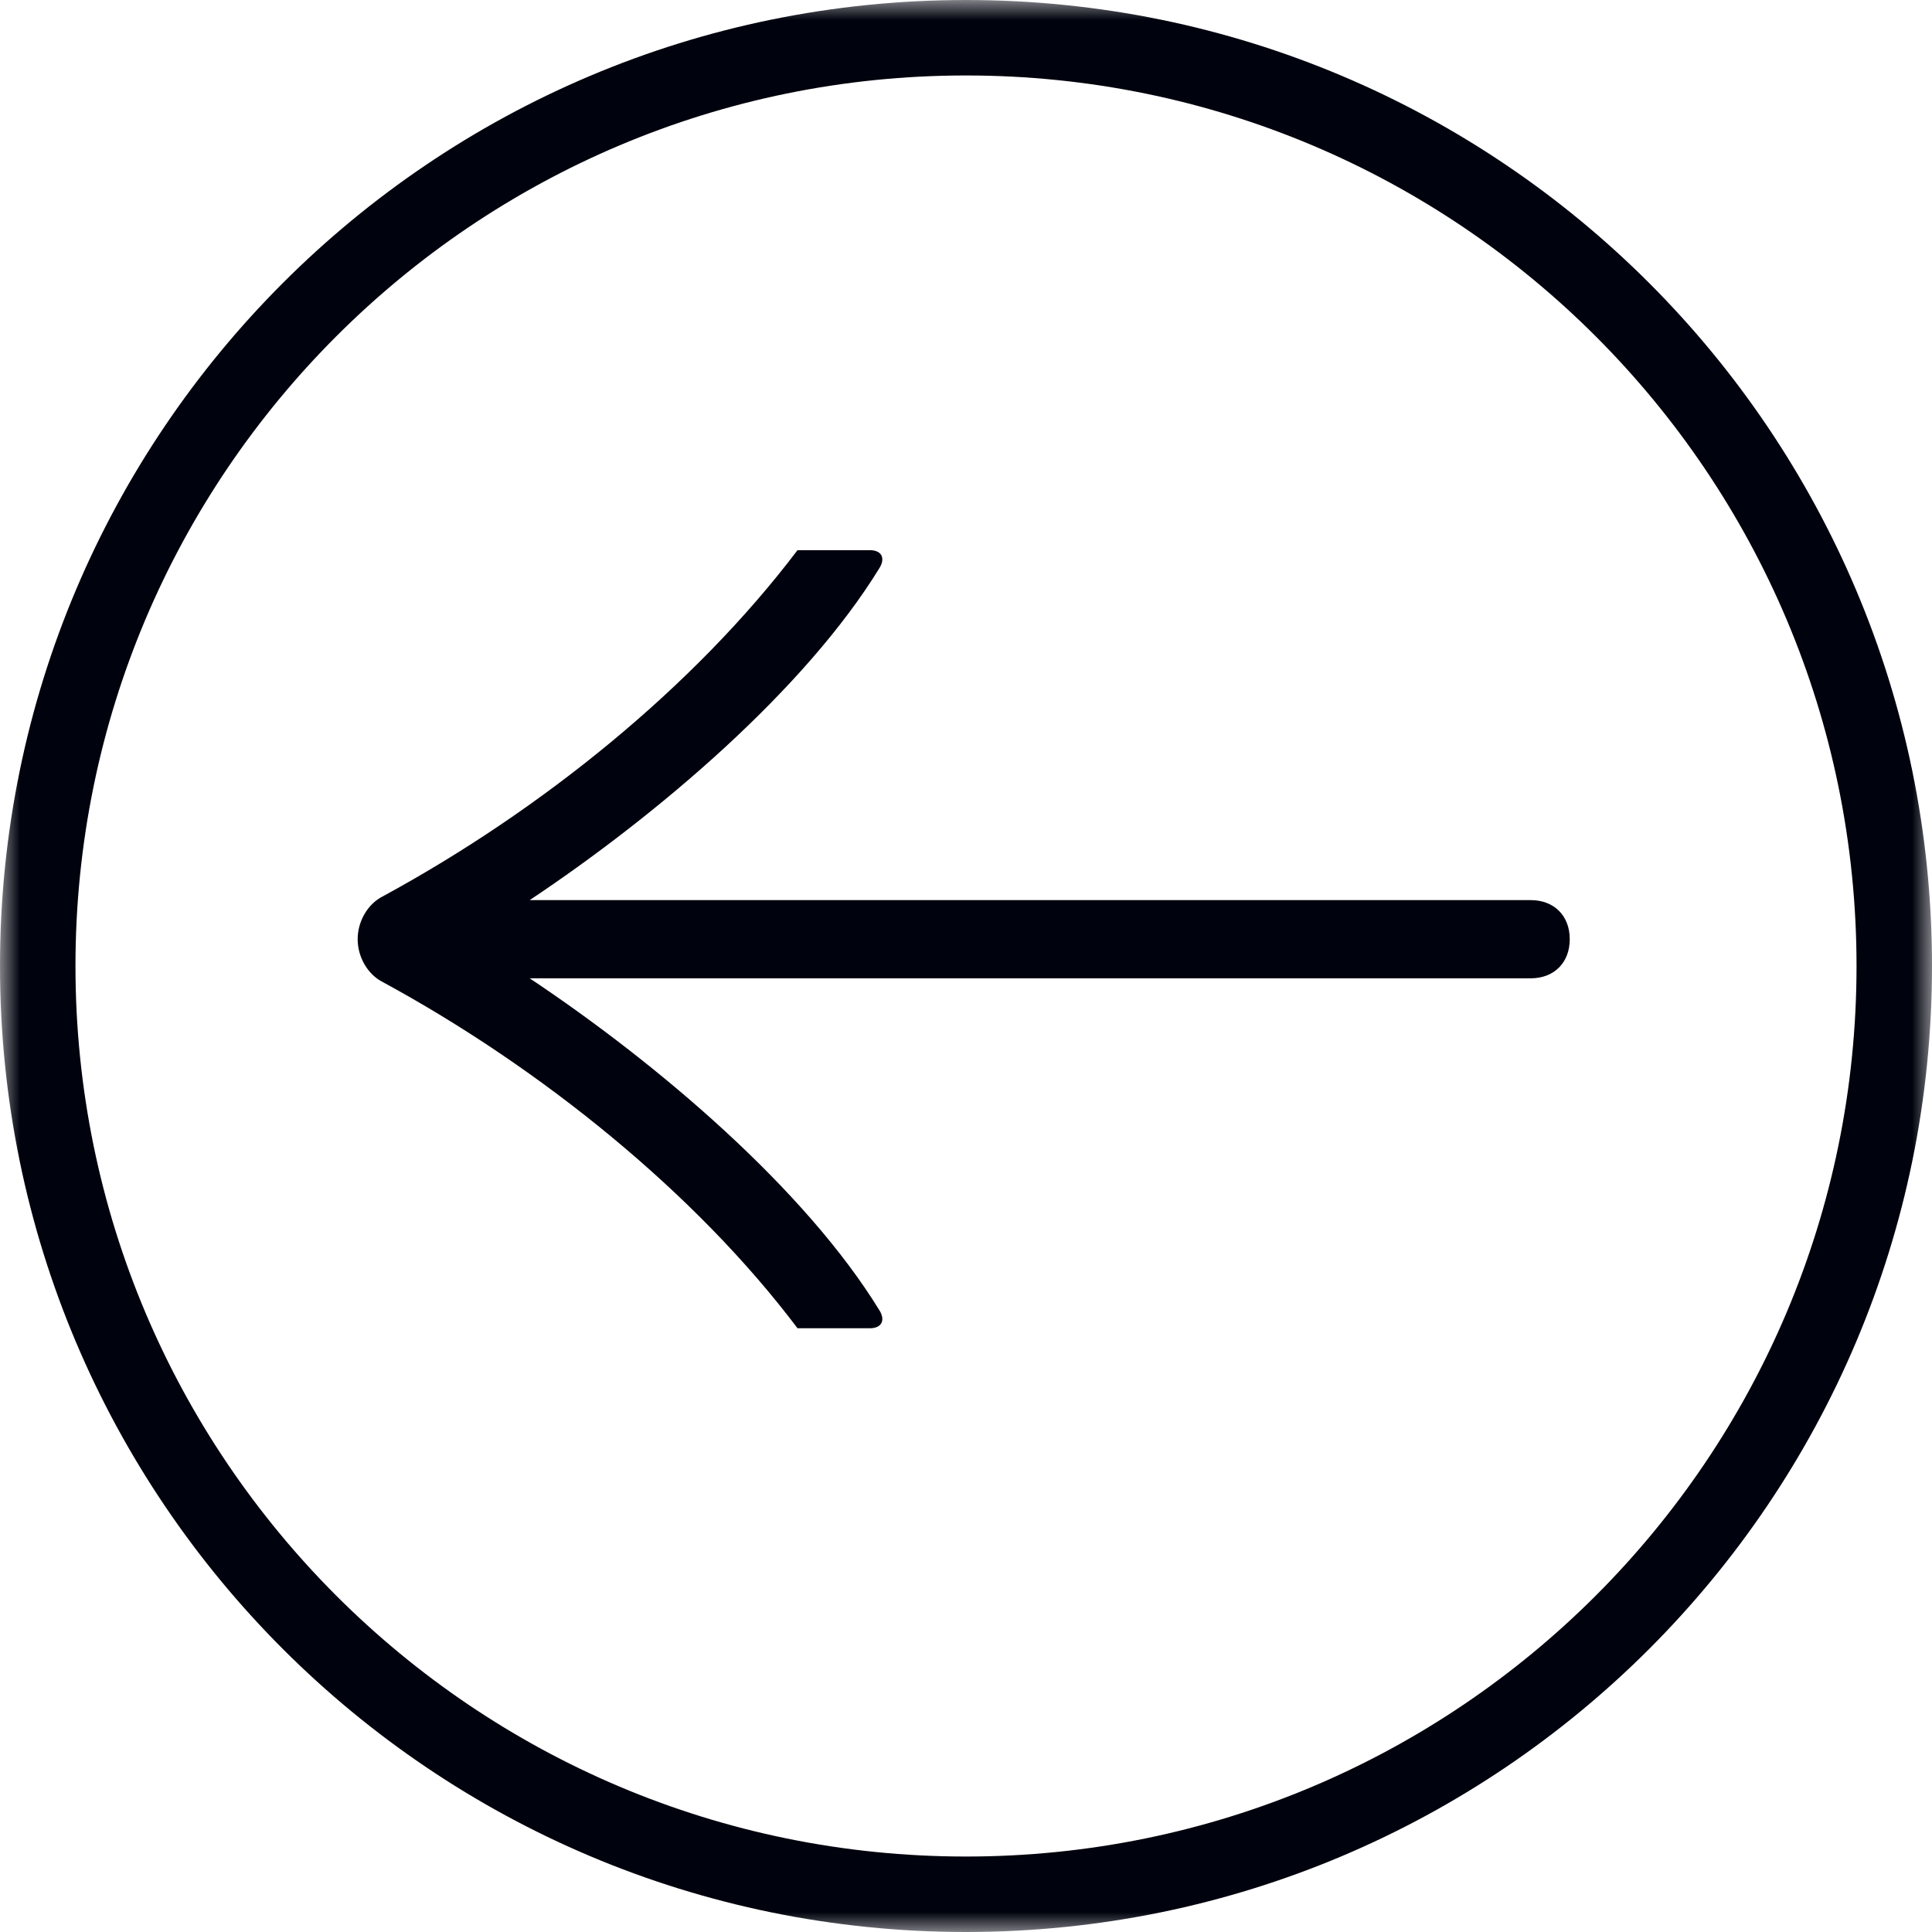 <svg xmlns:xlink="http://www.w3.org/1999/xlink" viewBox="0 0 48 48" fill="none" xmlns="http://www.w3.org/2000/svg" class="h-8 w-8 text-black" width="48"  height="48" ><mask id="arrow-slider-leftV3_svg__a" style="mask-type:alpha" maskUnits="userSpaceOnUse" x="0" y="0" width="48" height="48" fill="none"><path d="M0 48h48V0H0v48Z" fill="#FFFFFF"></path></mask><g mask="url(#arrow-slider-leftV3_svg__a)" fill="none"><path fill-rule="evenodd" clip-rule="evenodd" d="M1.875 24C1.875 11.78 11.781 1.875 24 1.875c12.22 0 22.125 9.906 22.125 22.125 0 12.22-9.906 22.125-22.125 22.125-12.22 0-22.125-9.906-22.125-22.125ZM0 24C0 10.745 10.745 0 24 0s24 10.745 24 24-10.745 24-24 24S0 37.255 0 24Zm9.517-1.734c-.388.194-.631.631-.631 1.068 0 .437.243.875.631 1.069C13.451 26.54 17.29 29.649 19.814 33h1.797c.292 0 .389-.194.243-.437-1.845-3.012-5.488-6.12-8.694-8.257h24.869c.582 0 .971-.389.971-.972s-.389-.971-.971-.971H13.16c3.206-2.137 6.849-5.246 8.694-8.257.146-.243.049-.437-.243-.437h-1.797c-2.574 3.4-6.363 6.46-10.297 8.597Z" fill="#00020D"></path></g></svg>